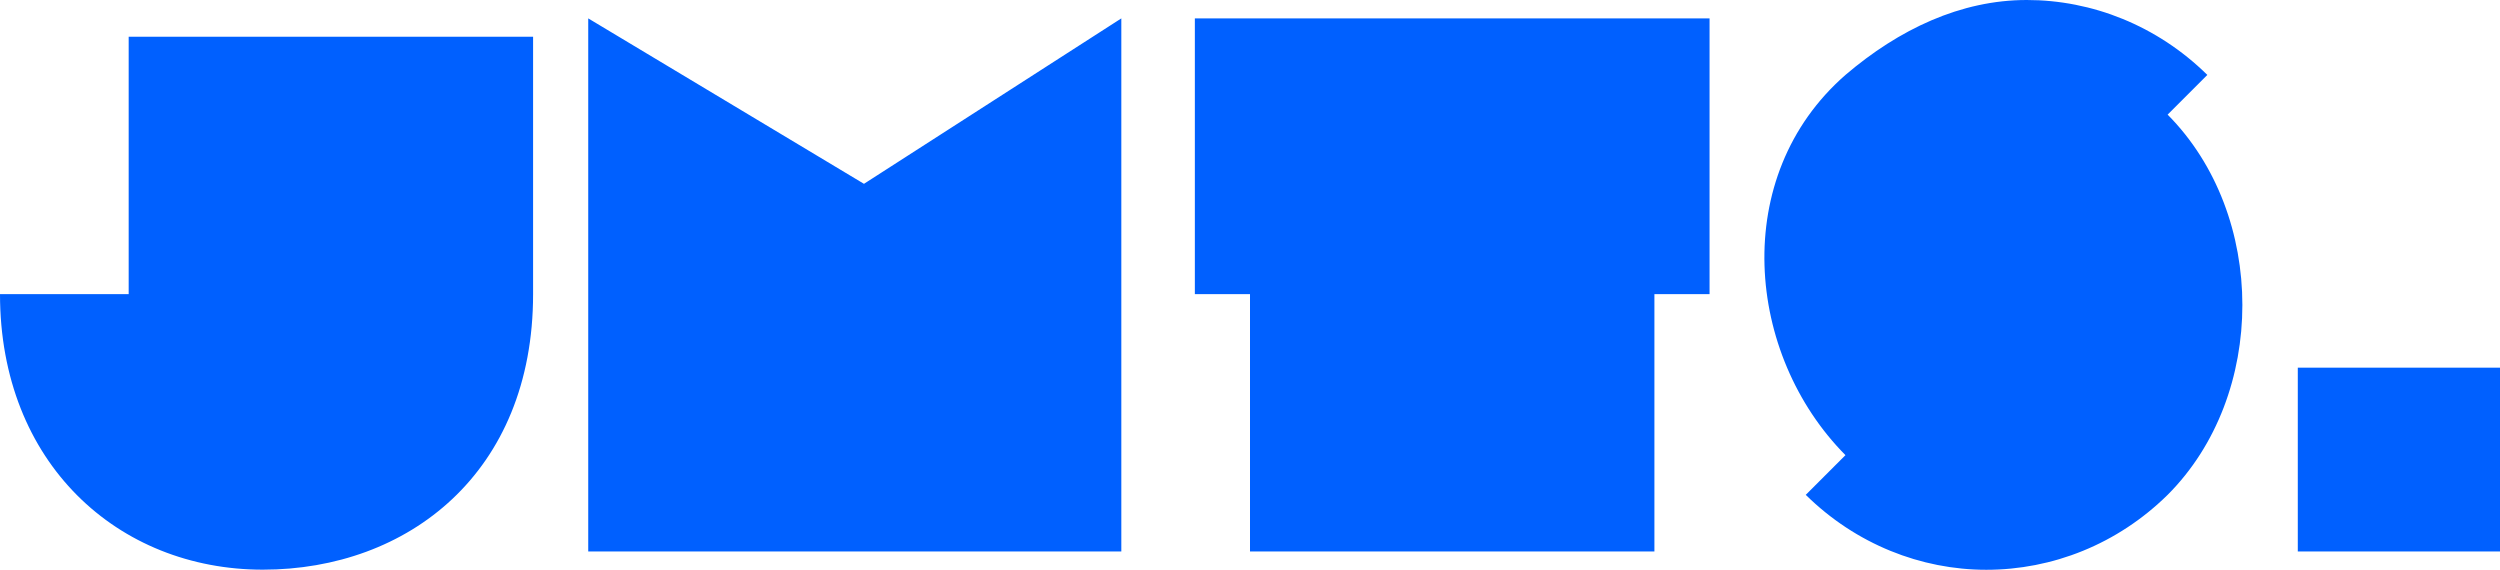 <svg xmlns="http://www.w3.org/2000/svg" xmlns:xlink="http://www.w3.org/1999/xlink" preserveAspectRatio="xMidYMid" width="136" height="31" viewBox="0 0 136 31">
  <defs>
    <style>

      .cls-2 {
        fill: #0060ff;
      }
    </style>
  </defs>
  <path d="M125.000,30.000 C125.000,30.000 125.000,20.000 125.000,20.000 C125.000,20.000 136.000,20.000 136.000,20.000 C136.000,20.000 136.000,30.000 136.000,30.000 C136.000,30.000 125.000,30.000 125.000,30.000 ZM117.919,26.920 C115.188,29.610 111.642,30.996 108.056,30.996 C104.510,30.996 100.964,29.610 98.233,26.920 C98.233,26.920 100.393,24.760 100.393,24.760 C94.973,19.299 94.070,9.597 100.393,4.076 C103.308,1.588 106.670,0.000 110.257,0.000 C113.802,0.000 117.349,1.386 120.079,4.076 C120.079,4.076 117.919,6.236 117.919,6.236 C123.340,11.697 123.340,21.500 117.919,26.920 ZM90.000,30.000 C90.000,30.000 68.000,30.000 68.000,30.000 C68.000,30.000 68.000,16.000 68.000,16.000 C68.000,16.000 65.000,16.000 65.000,16.000 C65.000,16.000 65.000,1.000 65.000,1.000 C65.000,1.000 93.000,1.000 93.000,1.000 C93.000,1.000 93.000,16.000 93.000,16.000 C93.000,16.000 90.000,16.000 90.000,16.000 C90.000,16.000 90.000,30.000 90.000,30.000 ZM44.000,30.000 C44.000,30.000 32.000,30.000 32.000,30.000 C32.000,30.000 32.000,1.000 32.000,1.000 C32.000,1.000 47.000,10.000 47.000,10.000 C47.000,10.000 61.000,1.000 61.000,1.000 C61.000,1.000 61.000,30.000 61.000,30.000 C61.000,30.000 50.000,30.000 50.000,30.000 C50.000,30.000 44.000,30.000 44.000,30.000 ZM14.299,30.990 C6.414,30.990 -0.000,25.189 -0.000,16.000 C-0.000,16.000 7.000,16.000 7.000,16.000 C7.000,16.000 7.000,2.000 7.000,2.000 C7.000,2.000 29.000,2.000 29.000,2.000 C29.000,2.000 29.000,16.000 29.000,16.000 C29.000,25.733 22.185,30.990 14.299,30.990 Z" id="path-1" class="cls-2" fill-rule="evenodd"/>
</svg>
